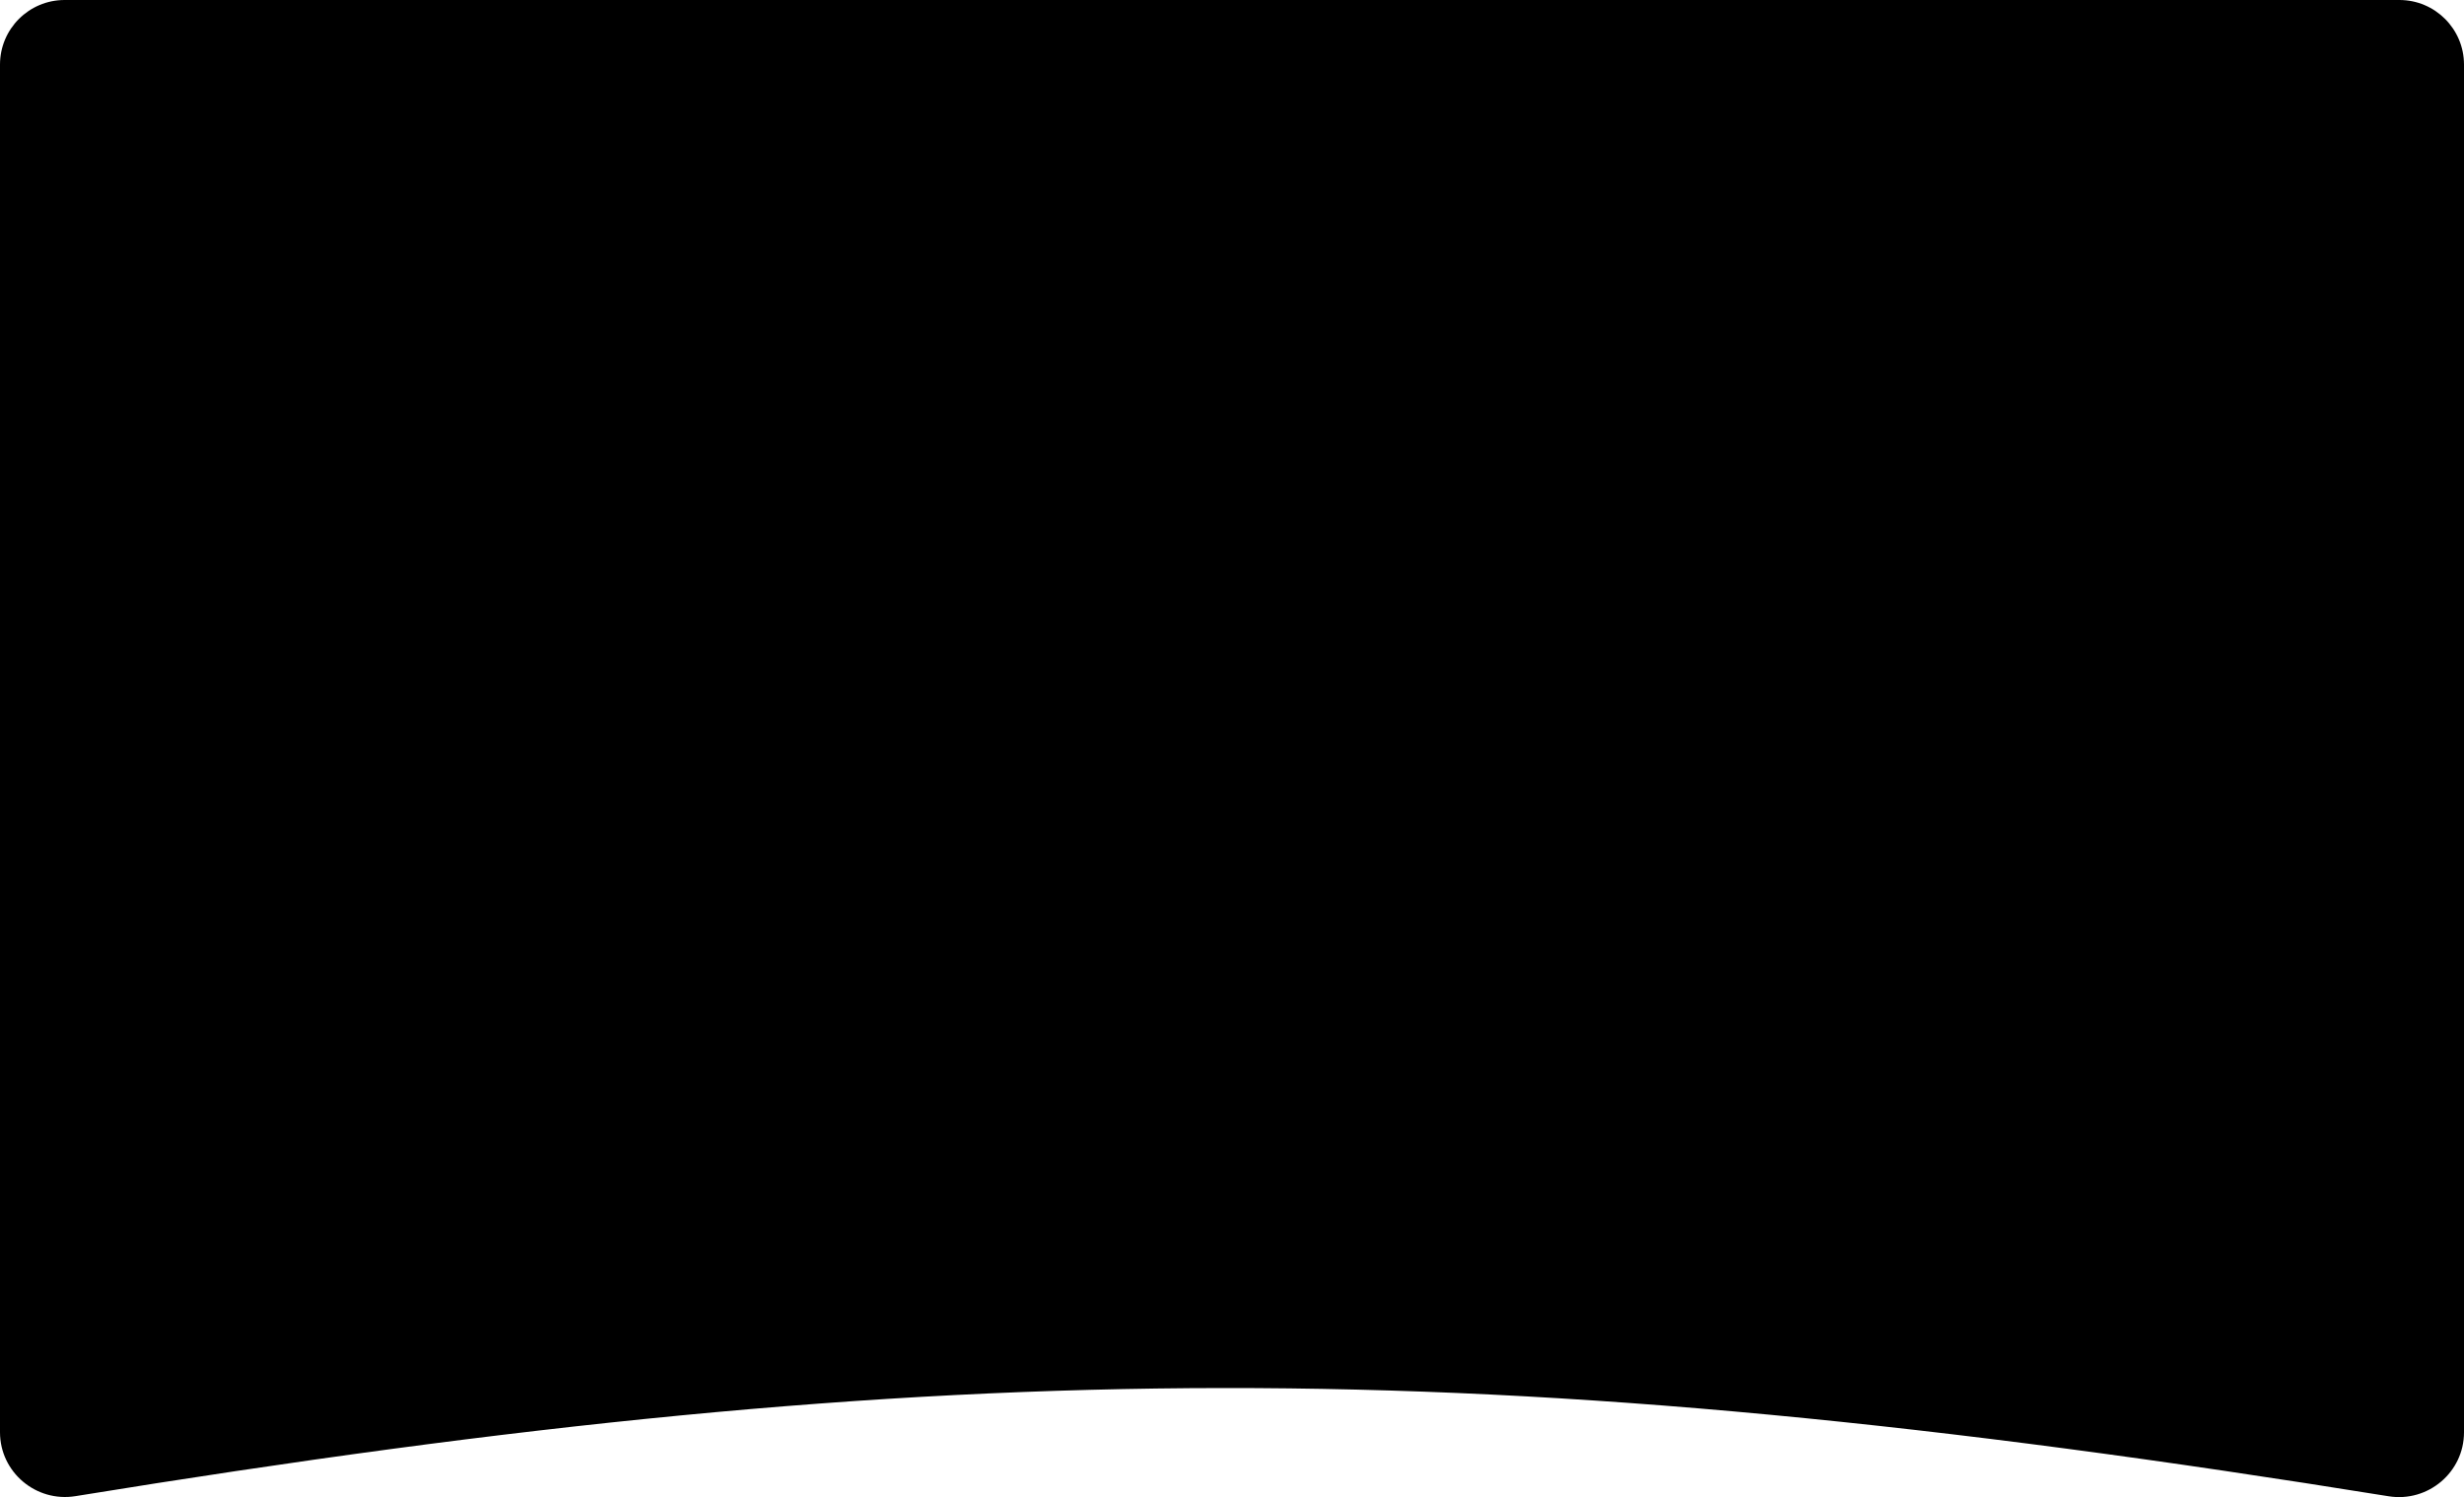 <svg width="877" height="533" viewBox="0 0 877 533" fill="none" xmlns="http://www.w3.org/2000/svg">
<path d="M877 509.856C877 524.066 864.179 534.862 850.15 532.6C528.732 480.768 339.61 481.724 26.867 532.562C12.829 534.844 -3.47094e-05 524.043 -3.47094e-05 509.821L-3.47094e-05 23C-3.47094e-05 10.297 10.297 1.04904e-05 23 1.04904e-05L854 1.04904e-05C866.703 1.04904e-05 877 10.297 877 23L877 509.856Z" fill="black"/>
</svg>
